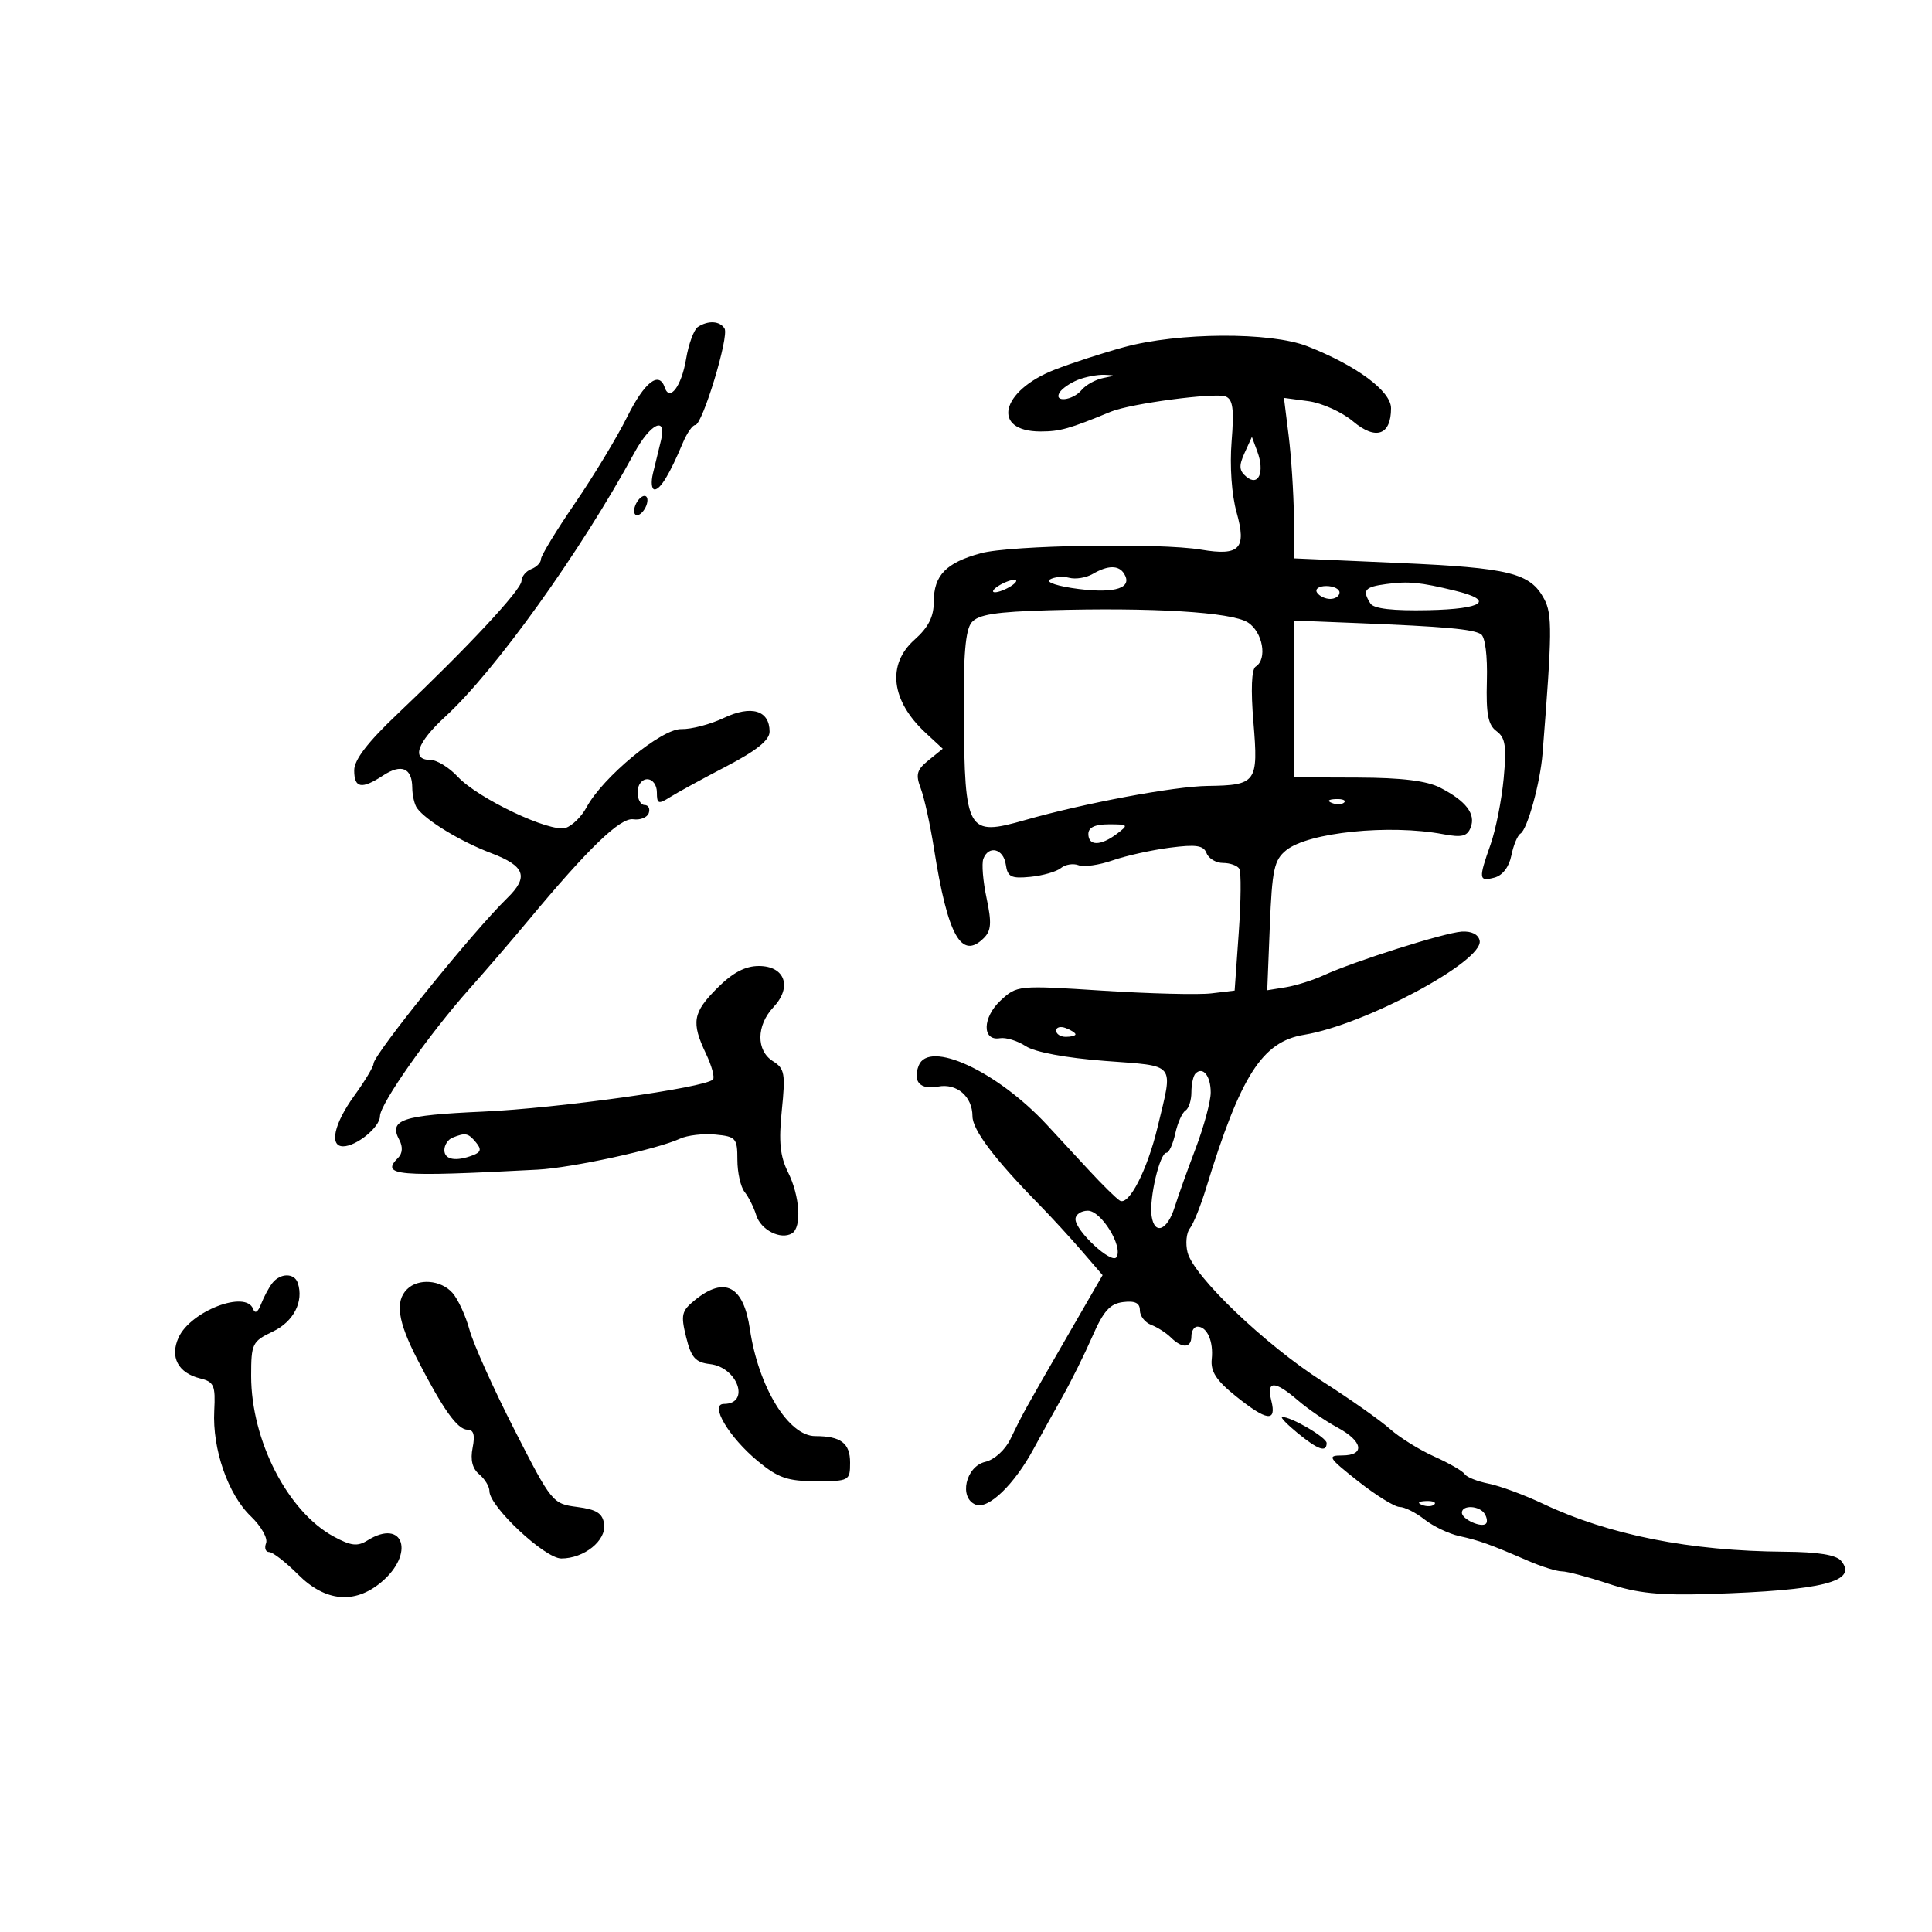 <svg xmlns="http://www.w3.org/2000/svg" width="300" height="300" viewBox="0 0 300 300" version="1.1">
	<path d="M 108.372 50.765 C 107.752 51.169, 106.926 53.410, 106.535 55.745 C 105.832 59.956, 103.979 62.437, 103.226 60.177 C 102.348 57.544, 100.081 59.317, 97.379 64.750 C 95.806 67.912, 92.152 73.954, 89.259 78.176 C 86.367 82.398, 84 86.287, 84 86.819 C 84 87.351, 83.325 88.045, 82.500 88.362 C 81.675 88.678, 80.989 89.514, 80.975 90.219 C 80.948 91.596, 72.571 100.577, 61.717 110.867 C 57.089 115.255, 55 117.976, 55 119.617 C 55 122.402, 56.146 122.606, 59.491 120.414 C 62.334 118.551, 63.994 119.247, 64.015 122.309 C 64.024 123.514, 64.361 124.950, 64.765 125.500 C 66.181 127.427, 71.543 130.680, 76.250 132.468 C 81.548 134.480, 82.145 136.153, 78.750 139.467 C 73.392 144.697, 58 163.761, 58 165.168 C 58 165.635, 56.650 167.881, 55 170.159 C 51.867 174.484, 51.095 178, 53.277 178 C 55.350 178, 59 175.015, 59 173.320 C 59 171.429, 66.682 160.505, 72.953 153.478 C 75.454 150.675, 79.525 145.946, 82 142.967 C 91.358 131.707, 96.313 126.928, 98.333 127.217 C 99.423 127.373, 100.506 126.938, 100.740 126.250 C 100.975 125.562, 100.679 125, 100.083 125 C 99.487 125, 99 124.100, 99 123 C 99 121.889, 99.667 121, 100.500 121 C 101.342 121, 102 121.893, 102 123.035 C 102 124.836, 102.234 124.922, 104.032 123.785 C 105.150 123.078, 109.087 120.925, 112.782 119 C 117.470 116.557, 119.500 114.929, 119.500 113.609 C 119.500 110.299, 116.678 109.450, 112.409 111.476 C 110.304 112.475, 107.329 113.257, 105.798 113.213 C 102.732 113.126, 93.577 120.685, 91.066 125.378 C 90.303 126.802, 88.849 128.231, 87.834 128.553 C 85.439 129.313, 74.233 123.998, 71.076 120.605 C 69.742 119.172, 67.830 118, 66.826 118 C 63.821 118, 64.743 115.317, 69.131 111.290 C 76.891 104.170, 90.142 85.684, 98.500 70.318 C 100.993 65.734, 103.580 64.517, 102.641 68.370 C 102.289 69.816, 101.726 72.125, 101.392 73.500 C 101.057 74.875, 101.175 76, 101.654 76 C 102.548 76, 103.997 73.603, 106.039 68.750 C 106.675 67.237, 107.539 66, 107.959 66 C 109.065 66, 113.249 52.212, 112.507 51.012 C 111.777 49.830, 109.973 49.722, 108.372 50.765 M 174.500 53.918 C 171.200 54.819, 166.378 56.387, 163.785 57.401 C 155.351 60.699, 153.901 67, 161.575 67 C 164.595 67, 166.049 66.591, 172.500 63.924 C 175.538 62.669, 188.654 60.930, 190.305 61.564 C 191.447 62.002, 191.649 63.501, 191.245 68.542 C 190.938 72.364, 191.252 76.828, 192.021 79.575 C 193.600 85.215, 192.505 86.360, 186.500 85.346 C 180.126 84.269, 156.903 84.649, 152.295 85.906 C 146.907 87.375, 145 89.336, 145 93.406 C 145 95.771, 144.174 97.405, 142 99.342 C 137.680 103.191, 138.356 108.820, 143.736 113.806 L 146.390 116.266 144.188 118.049 C 142.346 119.540, 142.148 120.259, 142.978 122.441 C 143.523 123.876, 144.446 128.077, 145.029 131.775 C 147.164 145.328, 149.293 149.136, 152.782 145.647 C 153.923 144.506, 154.005 143.265, 153.194 139.459 C 152.635 136.841, 152.411 134.092, 152.696 133.350 C 153.523 131.194, 155.831 131.790, 156.180 134.250 C 156.454 136.175, 157.006 136.450, 160 136.155 C 161.925 135.965, 164.057 135.352, 164.737 134.793 C 165.418 134.234, 166.647 134.034, 167.470 134.350 C 168.292 134.666, 170.660 134.332, 172.732 133.610 C 174.805 132.887, 178.811 131.996, 181.636 131.629 C 185.737 131.096, 186.889 131.267, 187.354 132.481 C 187.675 133.316, 188.825 134, 189.910 134 C 190.994 134, 192.132 134.404, 192.437 134.899 C 192.743 135.393, 192.705 139.851, 192.353 144.806 L 191.714 153.815 188.107 154.247 C 186.123 154.486, 178.524 154.297, 171.219 153.828 C 158.062 152.984, 157.915 152.998, 155.371 155.357 C 152.540 157.982, 152.472 161.688, 155.263 161.212 C 156.192 161.053, 158.001 161.609, 159.281 162.448 C 160.697 163.376, 165.503 164.272, 171.554 164.737 C 182.797 165.600, 182.188 164.837, 179.754 175 C 178.146 181.716, 175.279 187.291, 173.879 186.425 C 173.309 186.073, 171.123 183.921, 169.021 181.642 C 166.919 179.364, 164.020 176.229, 162.578 174.675 C 154.809 166.302, 144.207 161.411, 142.647 165.479 C 141.692 167.966, 142.893 169.254, 145.674 168.722 C 148.569 168.169, 150.998 170.265, 151.005 173.321 C 151.009 175.449, 154.397 179.944, 161.314 187 C 163.201 188.925, 166.199 192.188, 167.977 194.251 L 171.209 198.003 165.580 207.751 C 159.062 219.039, 158.795 219.522, 156.897 223.458 C 156.081 225.150, 154.406 226.666, 152.985 226.998 C 149.935 227.711, 148.856 232.624, 151.524 233.648 C 153.482 234.399, 157.514 230.502, 160.500 224.972 C 161.600 222.935, 163.614 219.296, 164.976 216.884 C 166.338 214.473, 168.432 210.250, 169.631 207.500 C 171.343 203.571, 172.366 202.432, 174.405 202.184 C 176.248 201.959, 177 202.330, 177 203.465 C 177 204.344, 177.787 205.361, 178.750 205.725 C 179.713 206.090, 181.095 206.976, 181.821 207.694 C 183.582 209.434, 185 209.347, 185 207.500 C 185 206.675, 185.423 206, 185.941 206 C 187.442 206, 188.449 208.286, 188.160 211.039 C 187.958 212.967, 188.856 214.353, 191.888 216.790 C 196.733 220.683, 198.259 220.879, 197.411 217.500 C 196.619 214.345, 197.906 214.327, 201.534 217.444 C 203.098 218.789, 205.868 220.691, 207.689 221.672 C 211.647 223.803, 212.013 226, 208.410 226 C 206.036 226, 206.241 226.332, 210.881 230 C 213.664 232.200, 216.569 234, 217.336 234 C 218.103 234, 219.839 234.872, 221.194 235.938 C 222.549 237.004, 224.972 238.164, 226.579 238.516 C 229.706 239.201, 231.344 239.789, 237.284 242.361 C 239.365 243.263, 241.726 244, 242.530 244 C 243.334 244, 246.581 244.861, 249.746 245.912 C 254.236 247.405, 257.696 247.756, 265.500 247.512 C 283.059 246.963, 288.553 245.577, 285.890 242.367 C 285.120 241.439, 282.306 240.984, 277.128 240.949 C 262.445 240.850, 249.842 238.349, 239.596 233.502 C 236.710 232.137, 232.911 230.732, 231.154 230.381 C 229.396 230.029, 227.724 229.363, 227.438 228.899 C 227.151 228.436, 225.023 227.207, 222.709 226.168 C 220.394 225.129, 217.299 223.203, 215.831 221.889 C 214.362 220.575, 209.643 217.250, 205.343 214.500 C 196.452 208.814, 185.333 198.177, 184.402 194.466 C 184.058 193.096, 184.221 191.417, 184.765 190.737 C 185.308 190.057, 186.441 187.250, 187.282 184.500 C 192.636 167.001, 195.994 161.745, 202.500 160.681 C 211.919 159.142, 230.398 149.233, 229.760 146.065 C 229.565 145.094, 228.506 144.561, 226.973 144.660 C 224.270 144.834, 210.291 149.262, 205.500 151.461 C 203.850 152.218, 201.212 153.047, 199.638 153.302 L 196.777 153.765 197.179 143.762 C 197.530 135.024, 197.851 133.539, 199.718 132.027 C 203.151 129.248, 215.748 127.960, 224.102 129.535 C 226.996 130.080, 227.835 129.873, 228.369 128.480 C 229.175 126.380, 227.650 124.388, 223.653 122.321 C 221.565 121.241, 217.689 120.763, 210.830 120.739 L 201 120.704 201 108.533 L 201 96.362 210.750 96.752 C 224.359 97.297, 228.680 97.684, 229.958 98.474 C 230.616 98.881, 230.990 101.819, 230.882 105.733 C 230.741 110.880, 231.066 112.575, 232.380 113.536 C 233.756 114.542, 233.956 115.866, 233.489 120.873 C 233.175 124.232, 232.261 128.842, 231.459 131.116 C 229.561 136.497, 229.609 136.915, 232.051 136.276 C 233.312 135.947, 234.325 134.626, 234.680 132.849 C 234.998 131.259, 235.638 129.724, 236.102 129.437 C 237.178 128.772, 239.167 121.554, 239.528 117 C 241.022 98.164, 241.051 95.392, 239.775 93 C 237.624 88.967, 234.415 88.172, 217.250 87.418 L 201 86.705 200.916 80.102 C 200.869 76.471, 200.503 70.864, 200.101 67.643 L 199.371 61.786 203.177 62.297 C 205.270 62.578, 208.387 63.989, 210.103 65.433 C 213.634 68.405, 216 67.585, 216 63.390 C 216 60.730, 210.629 56.754, 203 53.765 C 197.281 51.524, 182.979 51.601, 174.500 53.918 M 167.352 58.993 C 166.171 59.470, 164.907 60.341, 164.543 60.930 C 163.546 62.544, 166.577 62.215, 167.950 60.560 C 168.607 59.768, 170.125 58.929, 171.323 58.696 C 173.253 58.320, 173.274 58.264, 171.500 58.200 C 170.400 58.160, 168.534 58.517, 167.352 58.993 M 193.254 70.342 C 192.345 72.337, 192.404 73.090, 193.544 74.037 C 195.429 75.601, 196.417 73.300, 195.234 70.103 L 194.395 67.837 193.254 70.342 M 98.638 78.500 C 98.322 79.325, 98.451 80, 98.924 80 C 99.398 80, 100.045 79.325, 100.362 78.500 C 100.678 77.675, 100.549 77, 100.076 77 C 99.602 77, 98.955 77.675, 98.638 78.500 M 169.668 89.126 C 168.661 89.711, 167.023 89.978, 166.029 89.718 C 165.035 89.458, 163.676 89.582, 163.009 89.995 C 162.329 90.415, 164.306 91.058, 167.512 91.458 C 173.243 92.174, 175.907 91.277, 174.554 89.087 C 173.716 87.731, 172.044 87.745, 169.668 89.126 M 155 91 C 154.175 91.533, 153.950 91.969, 154.500 91.969 C 155.050 91.969, 156.175 91.533, 157 91 C 157.825 90.467, 158.050 90.031, 157.500 90.031 C 156.950 90.031, 155.825 90.467, 155 91 M 215.250 90.692 C 211.893 91.141, 211.486 91.642, 212.800 93.711 C 213.316 94.523, 216.278 94.863, 221.796 94.746 C 230.371 94.563, 232.179 93.238, 225.925 91.720 C 220.491 90.400, 218.715 90.229, 215.250 90.692 M 204.500 92 C 204.840 92.550, 205.766 93, 206.559 93 C 207.352 93, 208 92.550, 208 92 C 208 91.450, 207.073 91, 205.941 91 C 204.809 91, 204.160 91.450, 204.500 92 M 162.845 94.760 C 154.594 94.997, 151.893 95.425, 150.870 96.657 C 149.915 97.807, 149.579 101.768, 149.656 110.960 C 149.808 129.259, 150.182 129.904, 159.159 127.343 C 168.370 124.715, 182.295 122.108, 187.500 122.038 C 195.106 121.934, 195.413 121.508, 194.634 112.167 C 194.210 107.074, 194.337 103.910, 194.982 103.511 C 196.843 102.361, 196.078 98.095, 193.750 96.642 C 191.190 95.044, 178.946 94.298, 162.845 94.760 M 206.813 124.683 C 207.534 124.972, 208.397 124.936, 208.729 124.604 C 209.061 124.272, 208.471 124.036, 207.417 124.079 C 206.252 124.127, 206.015 124.364, 206.813 124.683 M 169 129.500 C 169 131.389, 170.920 131.375, 173.441 129.468 C 175.279 128.078, 175.212 128, 172.191 128 C 170.021 128, 169 128.480, 169 129.500 M 111.400 153.400 C 107.566 157.234, 107.306 158.735, 109.631 163.635 C 110.528 165.525, 111.011 167.322, 110.705 167.628 C 109.428 168.905, 86.587 172.094, 75.007 172.611 C 62.333 173.178, 60.322 173.864, 62.023 177.043 C 62.569 178.063, 62.499 179.101, 61.840 179.760 C 59.026 182.574, 61.448 182.783, 83.500 181.622 C 88.784 181.344, 102.074 178.451, 105.577 176.817 C 106.719 176.284, 109.194 175.994, 111.077 176.174 C 114.279 176.479, 114.500 176.732, 114.500 180.095 C 114.500 182.072, 115.007 184.322, 115.628 185.095 C 116.248 185.868, 117.058 187.489, 117.429 188.699 C 118.133 190.998, 121.259 192.576, 122.991 191.506 C 124.518 190.562, 124.201 185.710, 122.373 182.046 C 121.125 179.543, 120.898 177.302, 121.398 172.416 C 121.983 166.712, 121.840 165.917, 120.025 164.784 C 117.399 163.143, 117.431 159.235, 120.094 156.400 C 123.047 153.257, 121.896 150, 117.833 150 C 115.717 150, 113.772 151.028, 111.400 153.400 M 164 160.031 C 164 160.564, 164.675 161, 165.500 161 C 166.325 161, 167 160.823, 167 160.607 C 167 160.391, 166.325 159.955, 165.500 159.638 C 164.675 159.322, 164 159.499, 164 160.031 M 185.639 166.694 C 185.288 167.046, 185 168.357, 185 169.608 C 185 170.859, 184.585 172.139, 184.077 172.452 C 183.569 172.766, 182.858 174.368, 182.497 176.011 C 182.136 177.655, 181.520 179, 181.127 179 C 180.094 179, 178.423 186.095, 178.818 188.808 C 179.262 191.857, 181.269 191.080, 182.408 187.418 C 182.908 185.813, 184.370 181.723, 185.658 178.329 C 186.946 174.936, 188 171.025, 188 169.638 C 188 167.062, 186.786 165.547, 185.639 166.694 M 70.250 176.662 C 69.563 176.940, 69 177.804, 69 178.583 C 69 180.084, 70.782 180.404, 73.444 179.383 C 74.688 178.906, 74.792 178.454, 73.903 177.383 C 72.695 175.928, 72.275 175.845, 70.250 176.662 M 167 189.313 C 167 191.152, 172.651 196.374, 173.374 195.203 C 174.407 193.533, 170.991 188, 168.927 188 C 167.867 188, 167 188.591, 167 189.313 M 42.278 199.250 C 41.746 199.938, 40.963 201.400, 40.539 202.500 C 40.049 203.770, 39.597 204.044, 39.300 203.250 C 38.192 200.282, 29.607 203.575, 27.733 207.686 C 26.347 210.728, 27.653 213.200, 31.095 214.046 C 33.233 214.571, 33.474 215.130, 33.270 219.069 C 32.962 225.007, 35.406 232.057, 38.951 235.453 C 40.545 236.980, 41.610 238.853, 41.318 239.615 C 41.025 240.377, 41.239 241, 41.793 241 C 42.347 241, 44.375 242.575, 46.300 244.500 C 50.507 248.707, 55.047 249.136, 59.164 245.714 C 64.497 241.283, 62.686 235.681, 57.058 239.196 C 55.510 240.163, 54.506 240.048, 51.821 238.596 C 44.685 234.738, 39 223.677, 39 213.650 C 39 208.640, 39.172 208.288, 42.368 206.764 C 45.597 205.225, 47.199 202.097, 46.237 199.212 C 45.712 197.636, 43.510 197.657, 42.278 199.250 M 63.200 200.200 C 61.316 202.084, 61.772 205.190, 64.795 211.067 C 68.813 218.878, 71.039 222, 72.590 222 C 73.547 222, 73.784 222.832, 73.389 224.806 C 73.012 226.692, 73.348 228.044, 74.414 228.928 C 75.286 229.652, 76 230.833, 76 231.551 C 76 233.941, 84.606 242, 87.158 242 C 90.696 242, 94.171 239.206, 93.807 236.653 C 93.568 234.980, 92.636 234.389, 89.623 234 C 85.804 233.507, 85.659 233.329, 79.873 222 C 76.643 215.675, 73.508 208.700, 72.907 206.500 C 72.306 204.300, 71.111 201.713, 70.252 200.750 C 68.449 198.730, 64.943 198.457, 63.200 200.200 M 107.904 201.876 C 105.834 203.553, 105.689 204.167, 106.543 207.626 C 107.332 210.821, 107.982 211.555, 110.250 211.816 C 114.551 212.311, 116.543 218, 112.415 218 C 110.105 218, 113.181 223.179, 117.707 226.910 C 120.847 229.499, 122.311 230, 126.728 230 C 131.876 230, 132 229.932, 132 227.107 C 132 224.091, 130.564 223, 126.593 223 C 122.431 223, 117.767 215.367, 116.443 206.388 C 115.452 199.664, 112.538 198.124, 107.904 201.876 M 201.500 222.531 C 204.679 225.137, 206 225.590, 206 224.073 C 206 223.212, 200.431 219.955, 199.096 220.036 C 198.768 220.056, 199.850 221.179, 201.500 222.531 M 220.813 233.683 C 221.534 233.972, 222.397 233.936, 222.729 233.604 C 223.061 233.272, 222.471 233.036, 221.417 233.079 C 220.252 233.127, 220.015 233.364, 220.813 233.683 M 227 234.893 C 227 235.907, 230.046 237.288, 230.743 236.590 C 230.995 236.339, 230.904 235.653, 230.541 235.067 C 229.743 233.776, 227 233.641, 227 234.893" stroke="none" fill="black" fill-rule="evenodd"/>
</svg>